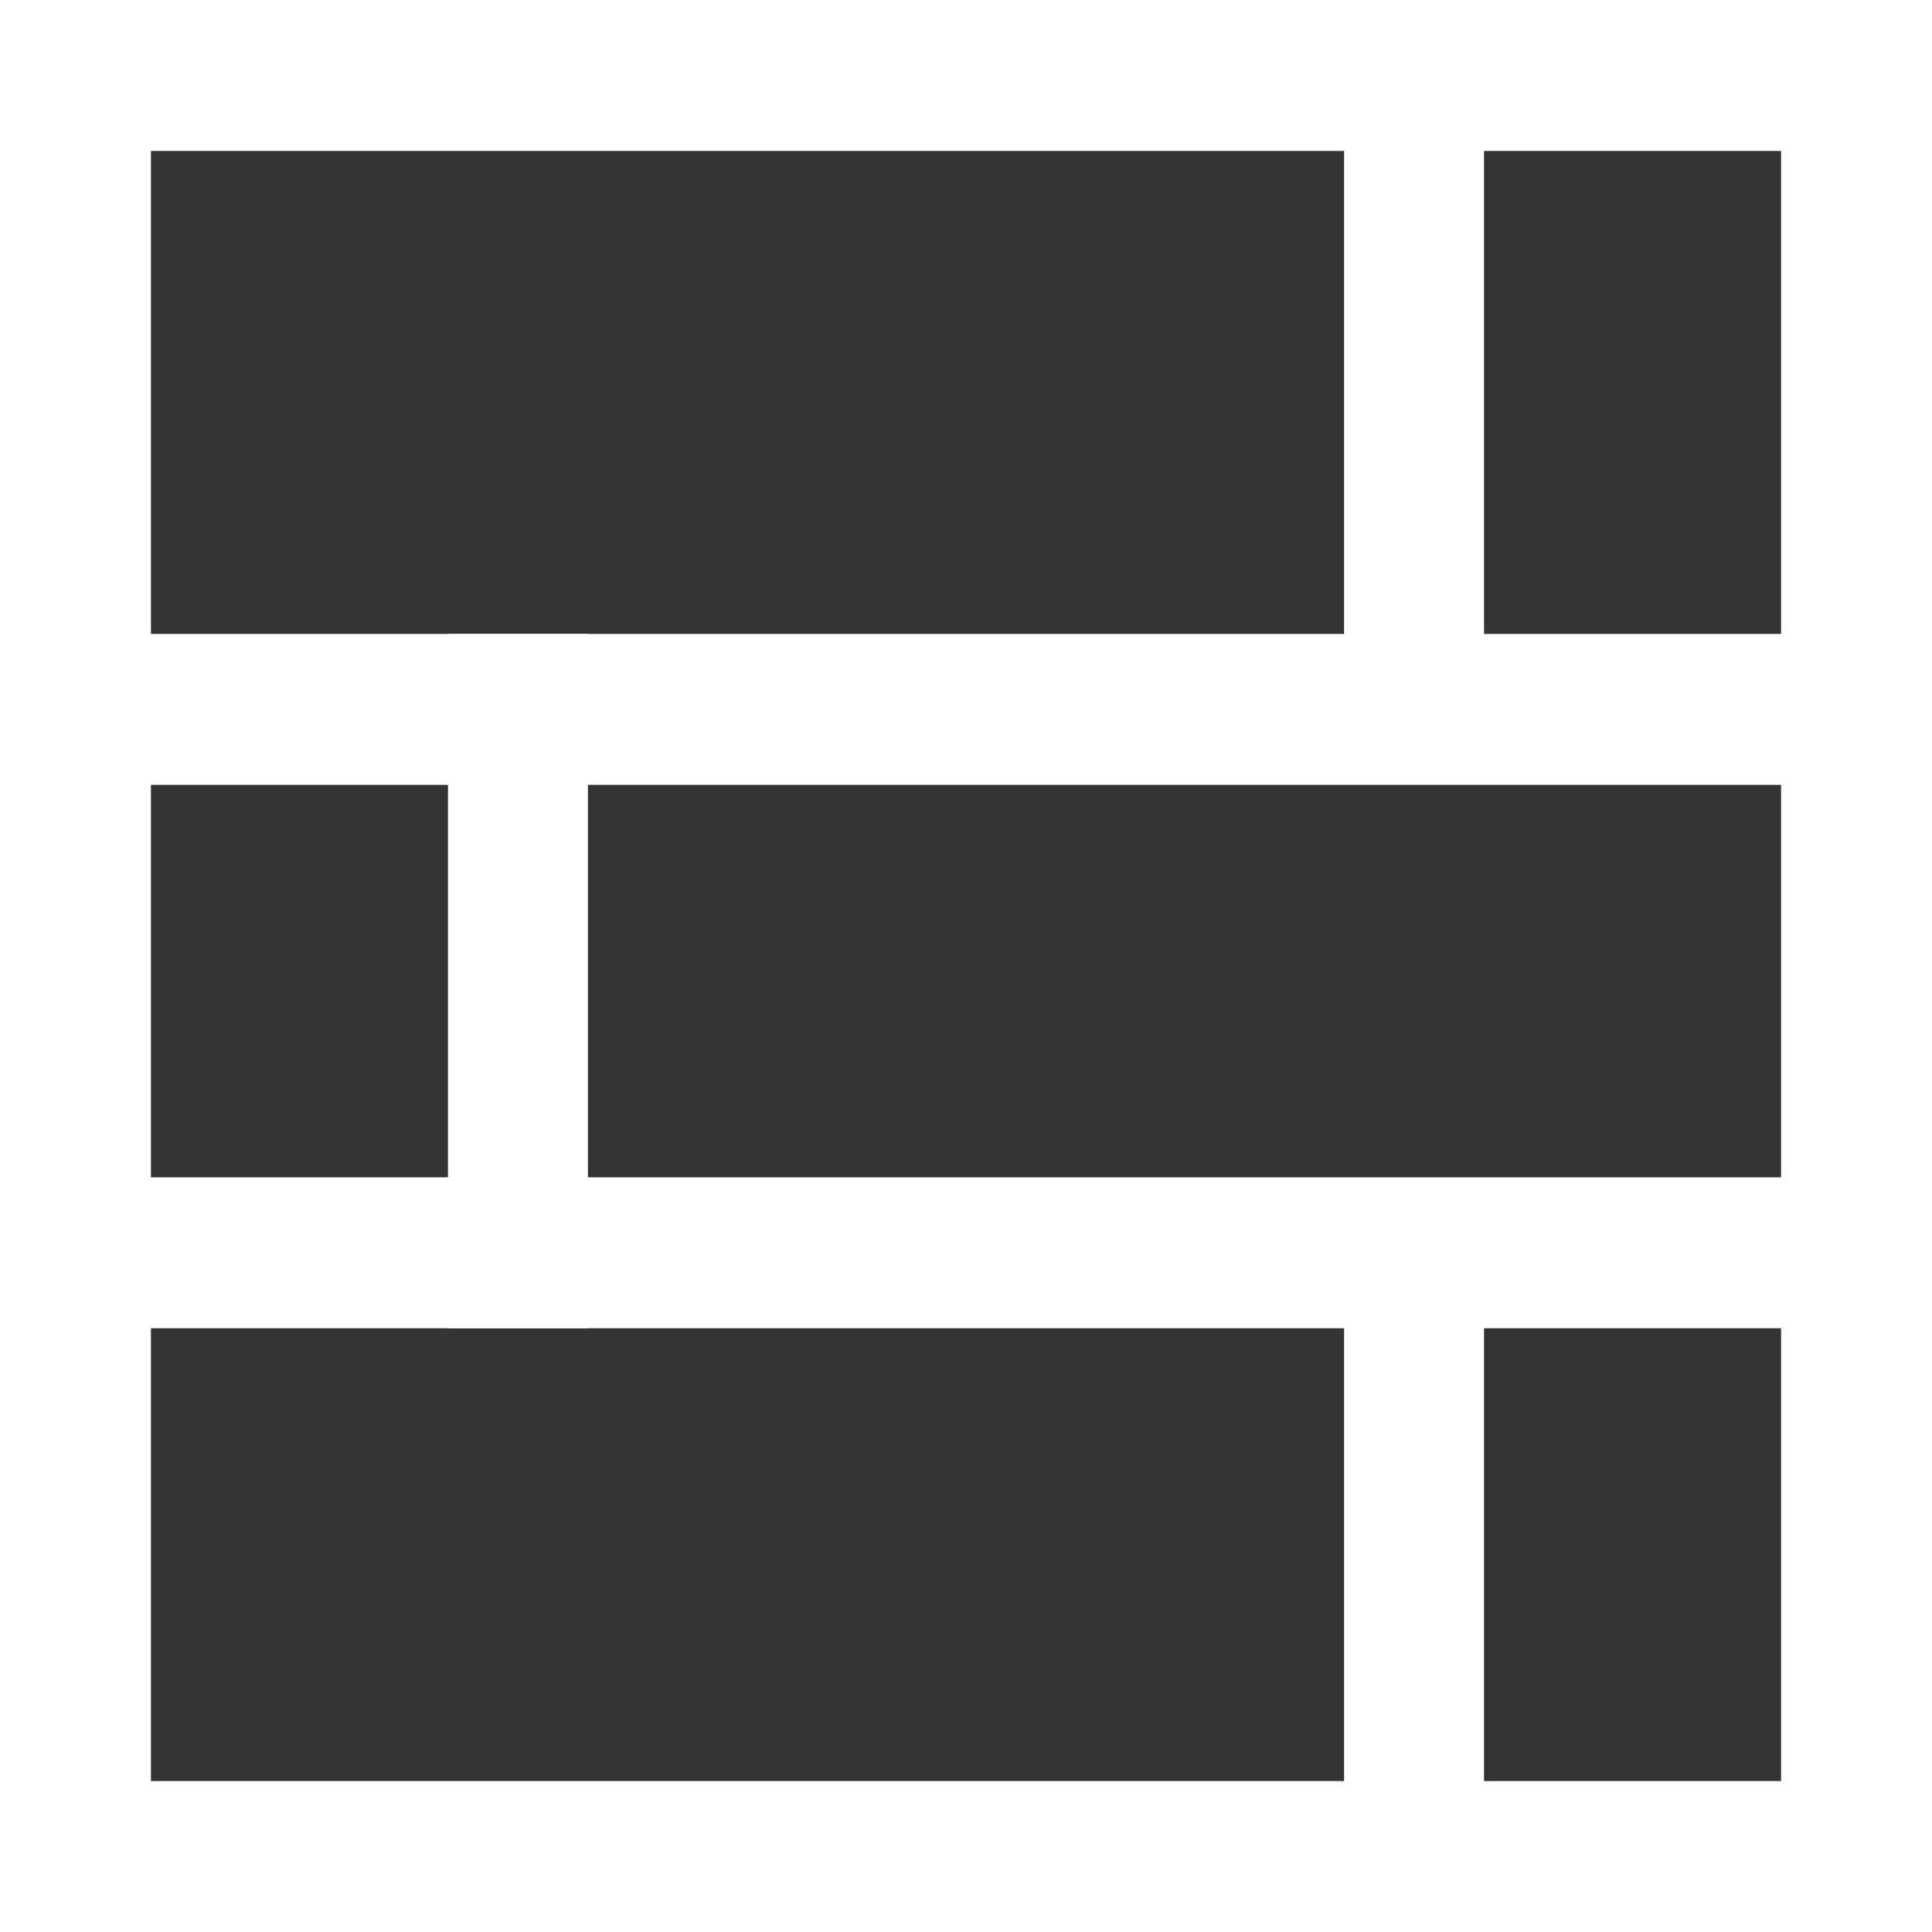 <?xml version="1.0" encoding="utf-8"?>
<!-- Generator: Adobe Illustrator 16.0.0, SVG Export Plug-In . SVG Version: 6.00 Build 0)  -->
<!DOCTYPE svg PUBLIC "-//W3C//DTD SVG 1.1//EN" "http://www.w3.org/Graphics/SVG/1.1/DTD/svg11.dtd">
<svg version="1.1" id="Layer_1" xmlns="http://www.w3.org/2000/svg" xmlns:xlink="http://www.w3.org/1999/xlink" x="0px" y="0px"
	 width="32px" height="32px" viewBox="0 0 32 32" enable-background="new 0 0 32 32" xml:space="preserve">
<rect x="0" y="0" width="32" height="32" fill="#333333" stroke="none"/>
<path fill="#FFFFFF" d="M0,0v32h32V0H0z M29.5,29.5h-27v-27h27V29.5z"/>
<rect y="10.5" fill="#FFFFFF" width="32" height="2.5"/>
<rect y="19.5" fill="#FFFFFF" width="32" height="2.5"/>
<rect x="7.42" y="10.5" fill="#FFFFFF" width="2.318" height="11.5"/>
<rect x="22.262" fill="#FFFFFF" width="2.318" height="11.5"/>
<rect x="22.262" y="20.5" fill="#FFFFFF" width="2.318" height="11.5"/>
</svg>
